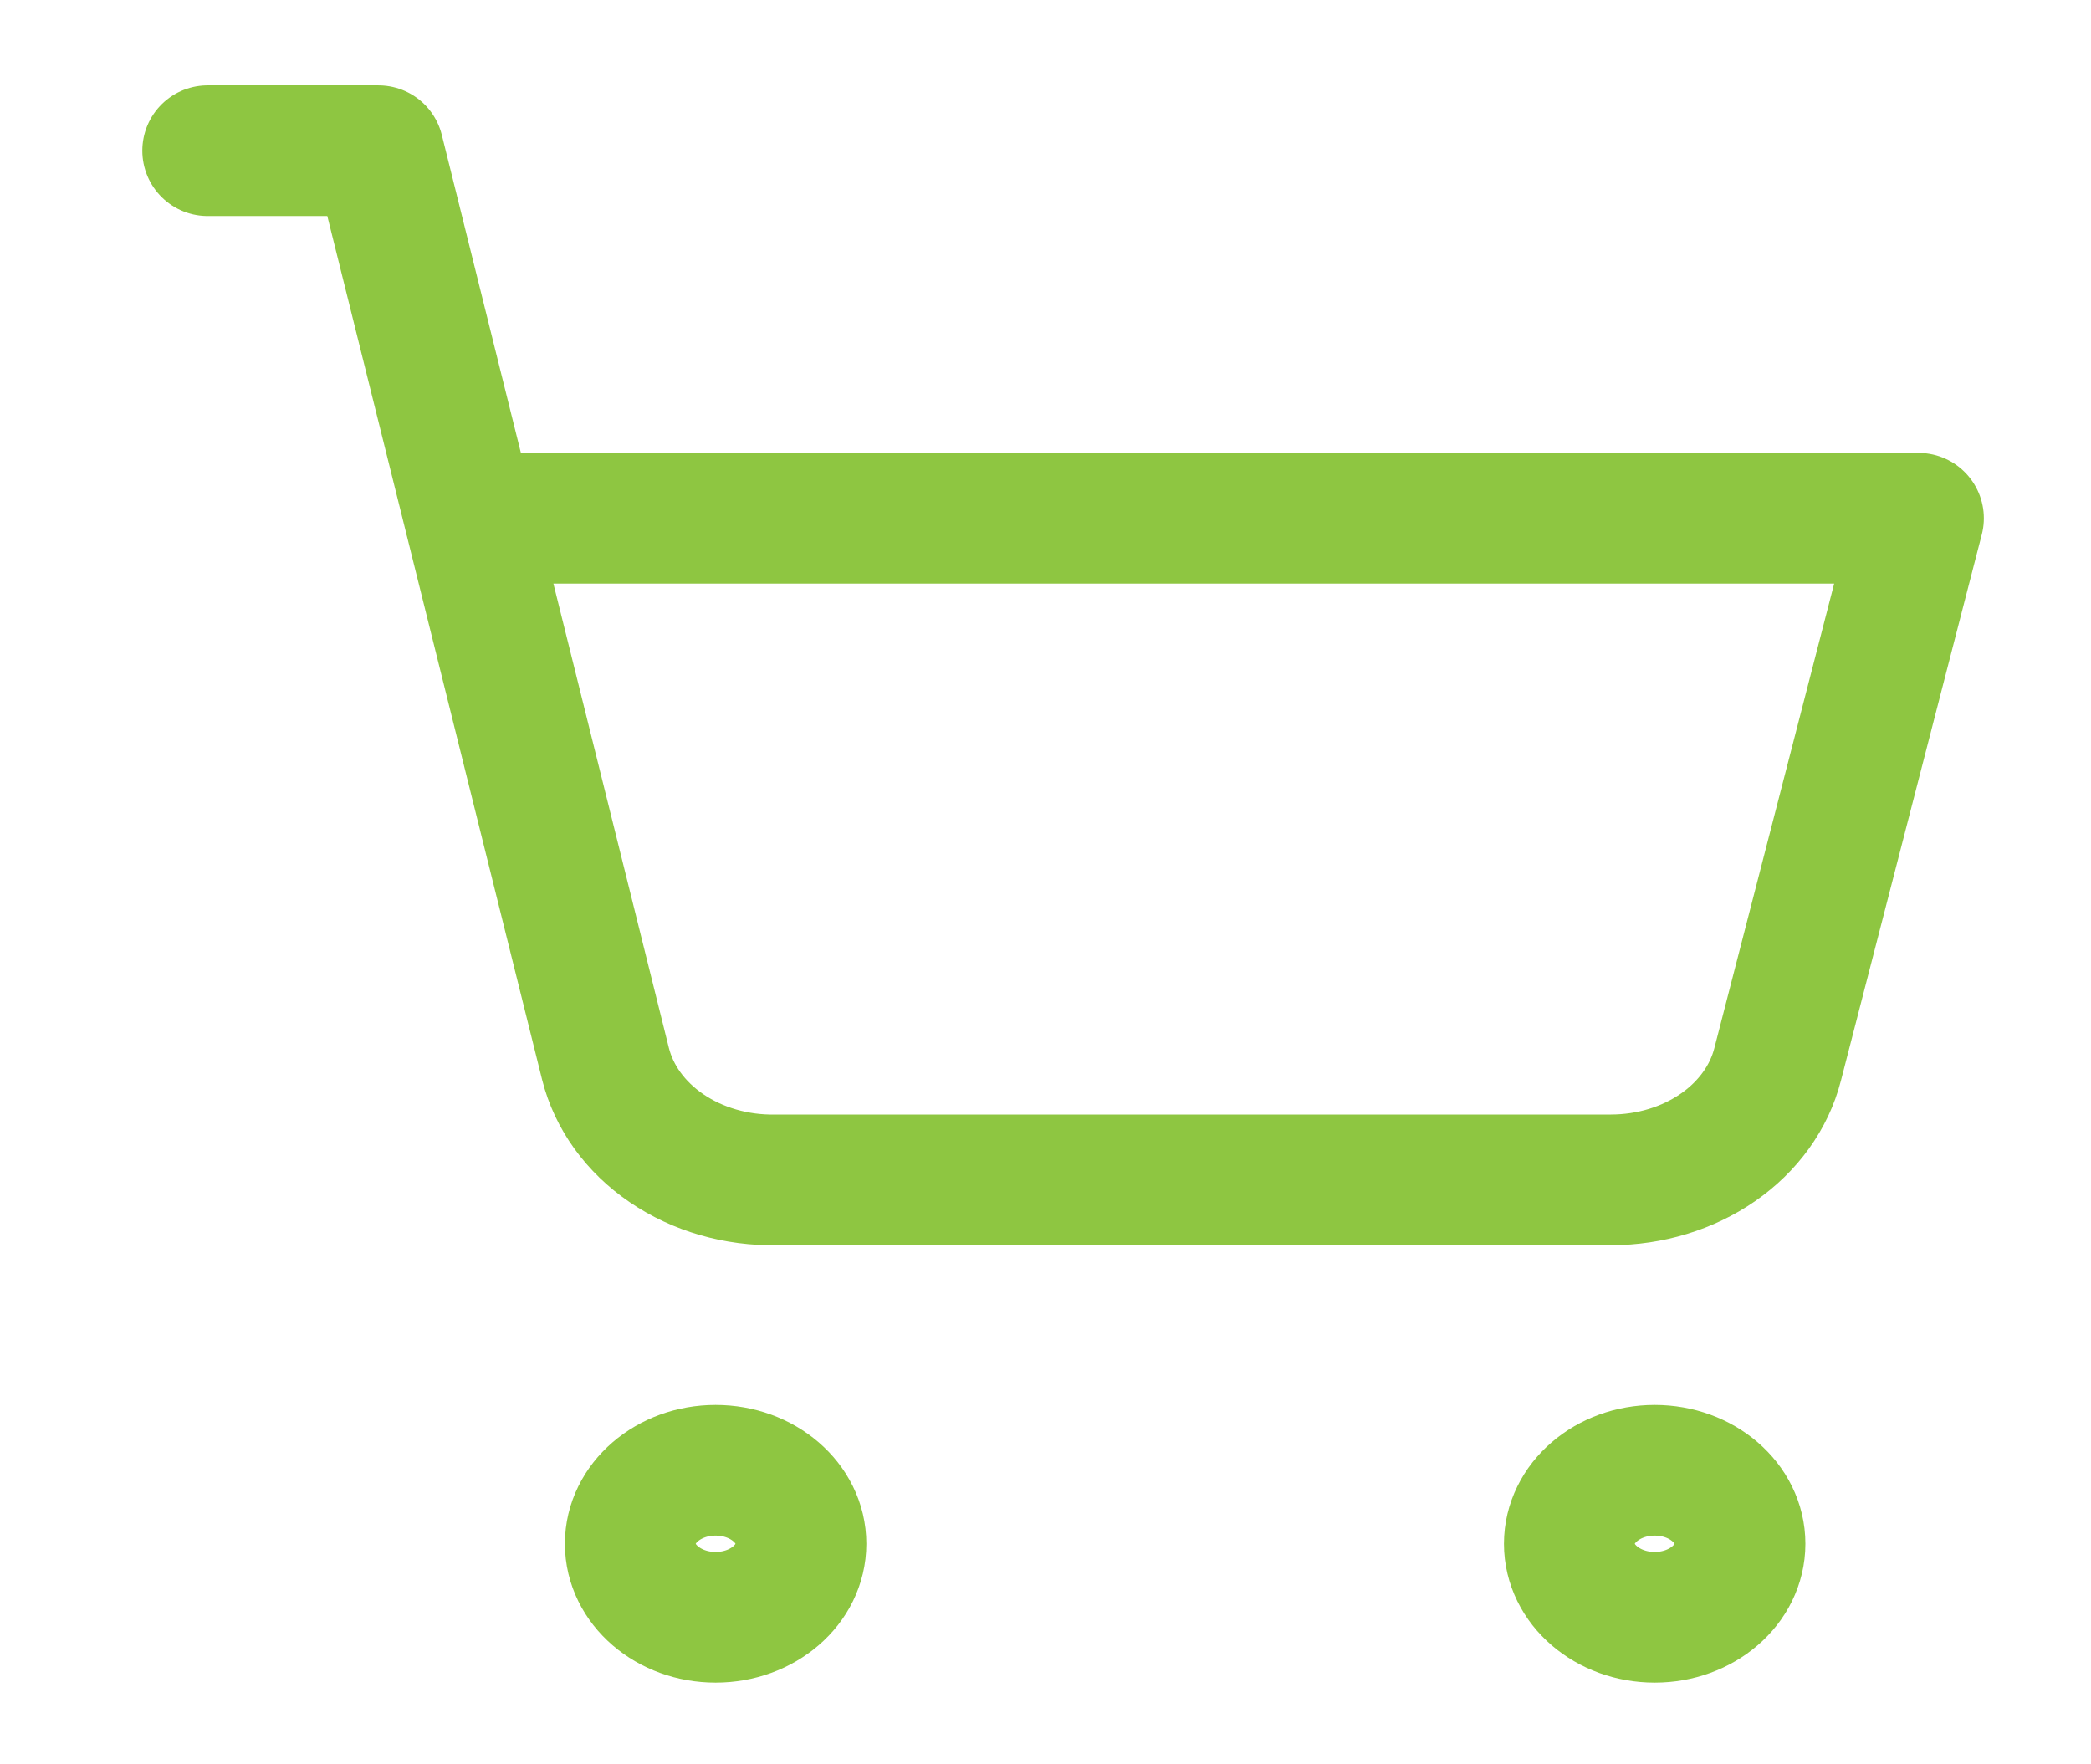 <svg width="32" height="27" viewBox="0 0 32 27" fill="none" xmlns="http://www.w3.org/2000/svg">
<path d="M10.951 24.75C11.673 24.75 12.258 24.246 12.258 23.625C12.258 23.004 11.673 22.5 10.951 22.5C10.23 22.5 9.645 23.004 9.645 23.625C9.645 24.246 10.23 24.75 10.951 24.75Z" stroke="#8EC641" stroke-width="2" stroke-linecap="round" stroke-linejoin="round"/>
<path d="M25.323 24.75C26.044 24.75 26.629 24.246 26.629 23.625C26.629 23.004 26.044 22.5 25.323 22.5C24.601 22.5 24.016 23.004 24.016 23.625C24.016 24.246 24.601 24.75 25.323 24.75Z" stroke="#8EC641" stroke-width="2" stroke-linecap="round" stroke-linejoin="round"/>
<path d="M3.178 2.306H5.791L9.266 16.279C9.394 16.79 9.724 17.248 10.201 17.572C10.678 17.897 11.272 18.068 11.879 18.056H24.656C25.251 18.055 25.828 17.88 26.291 17.559C26.754 17.238 27.076 16.79 27.204 16.29L29.36 7.931H7.189" stroke="#8EC641" stroke-width="2" stroke-linecap="round" stroke-linejoin="round"/>
</svg>
